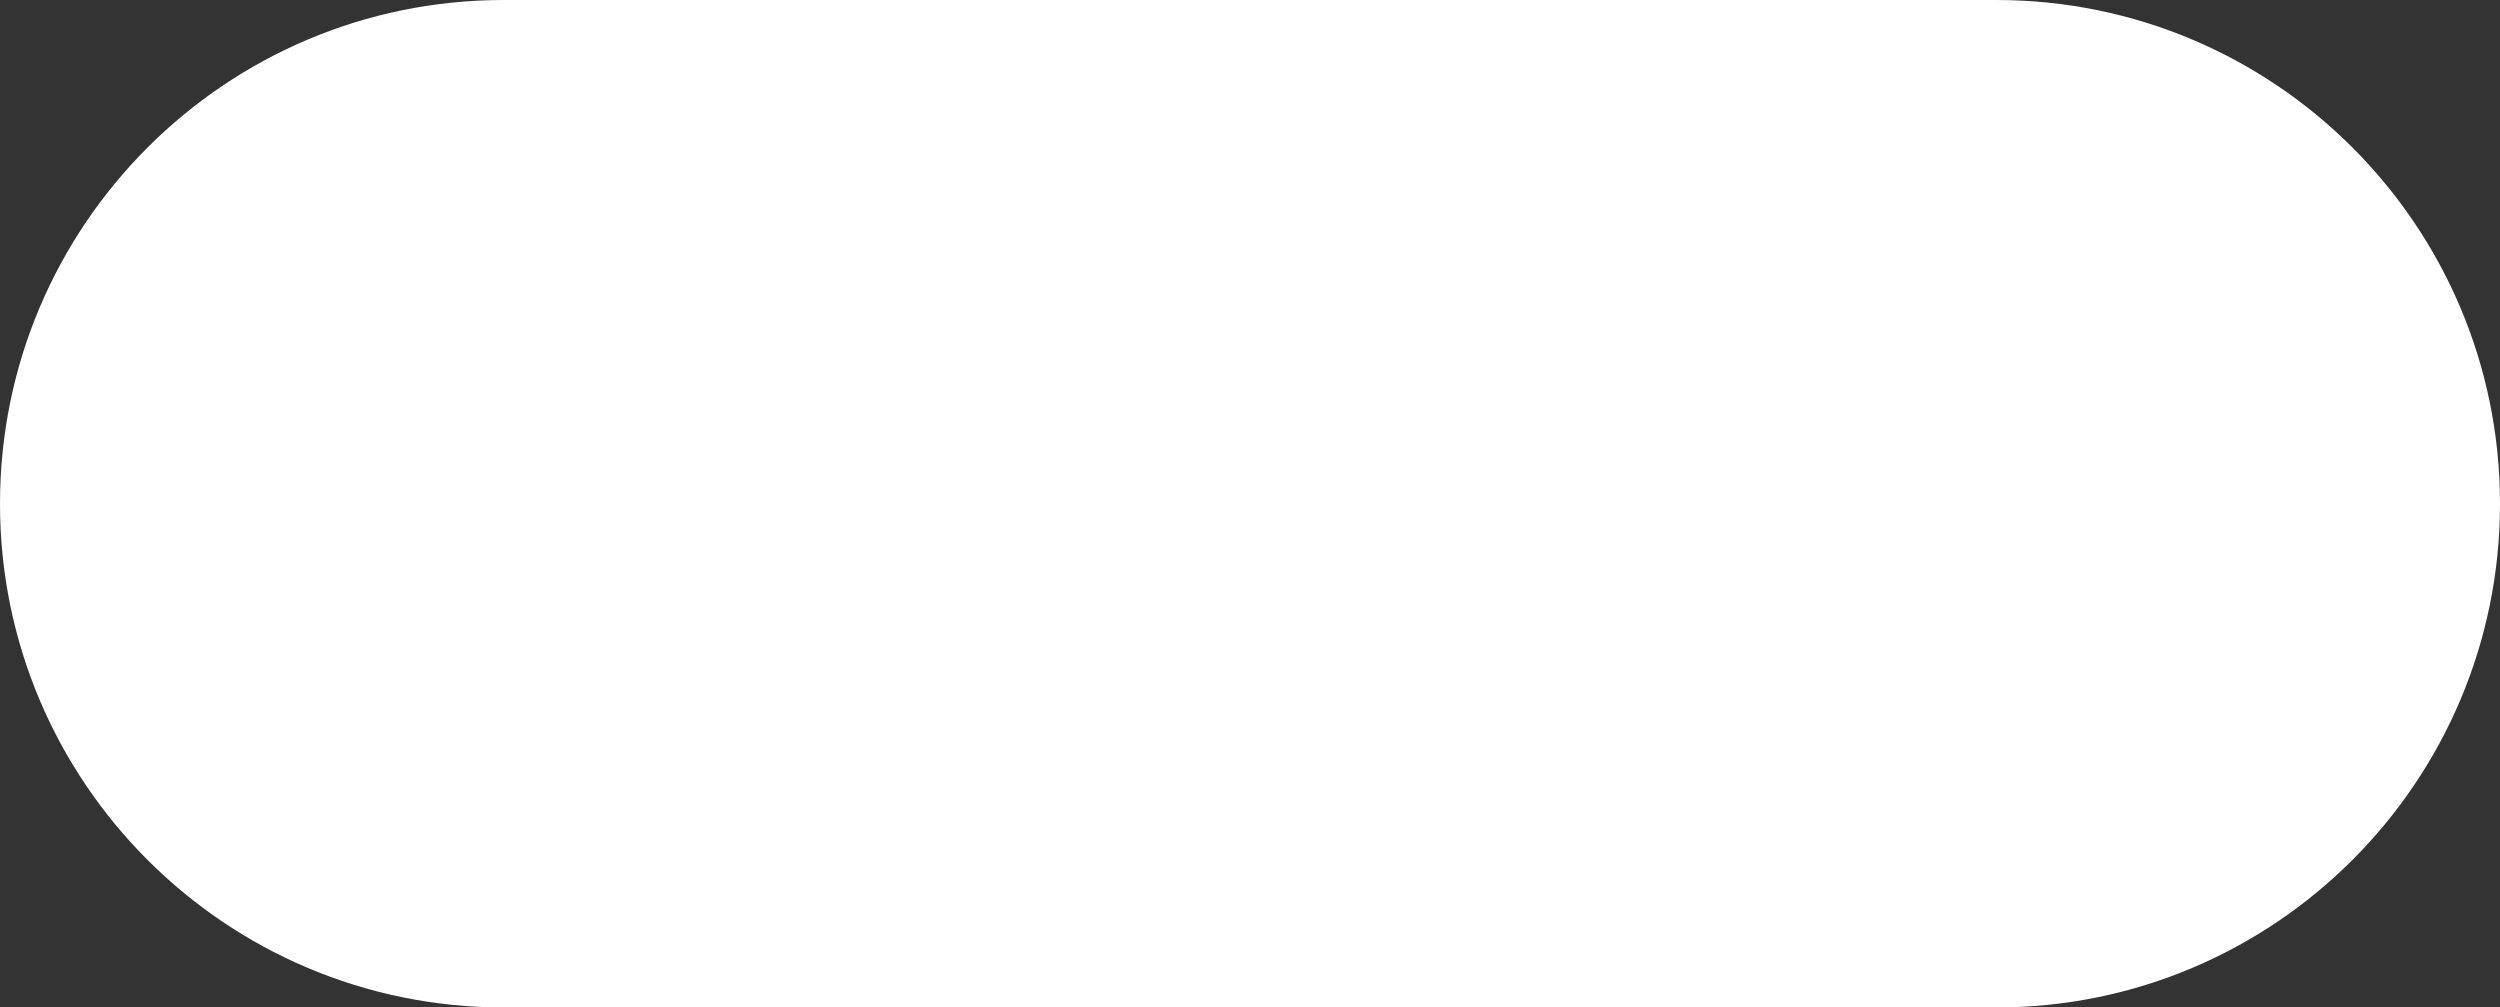 <svg width="134" height="54" viewBox="0 0 134 54" fill="none" xmlns="http://www.w3.org/2000/svg">
<rect x="0" y="0" width="134" height="54" fill="#333333" stroke="none"/>
<path d="M0 27C0 12.088 12.088 0 27 0H107C121.912 0 134 12.088 134 27V27C134 41.912 121.912 54 107 54H27C12.088 54 0 41.912 0 27V27Z" fill="white"/>
</svg>
